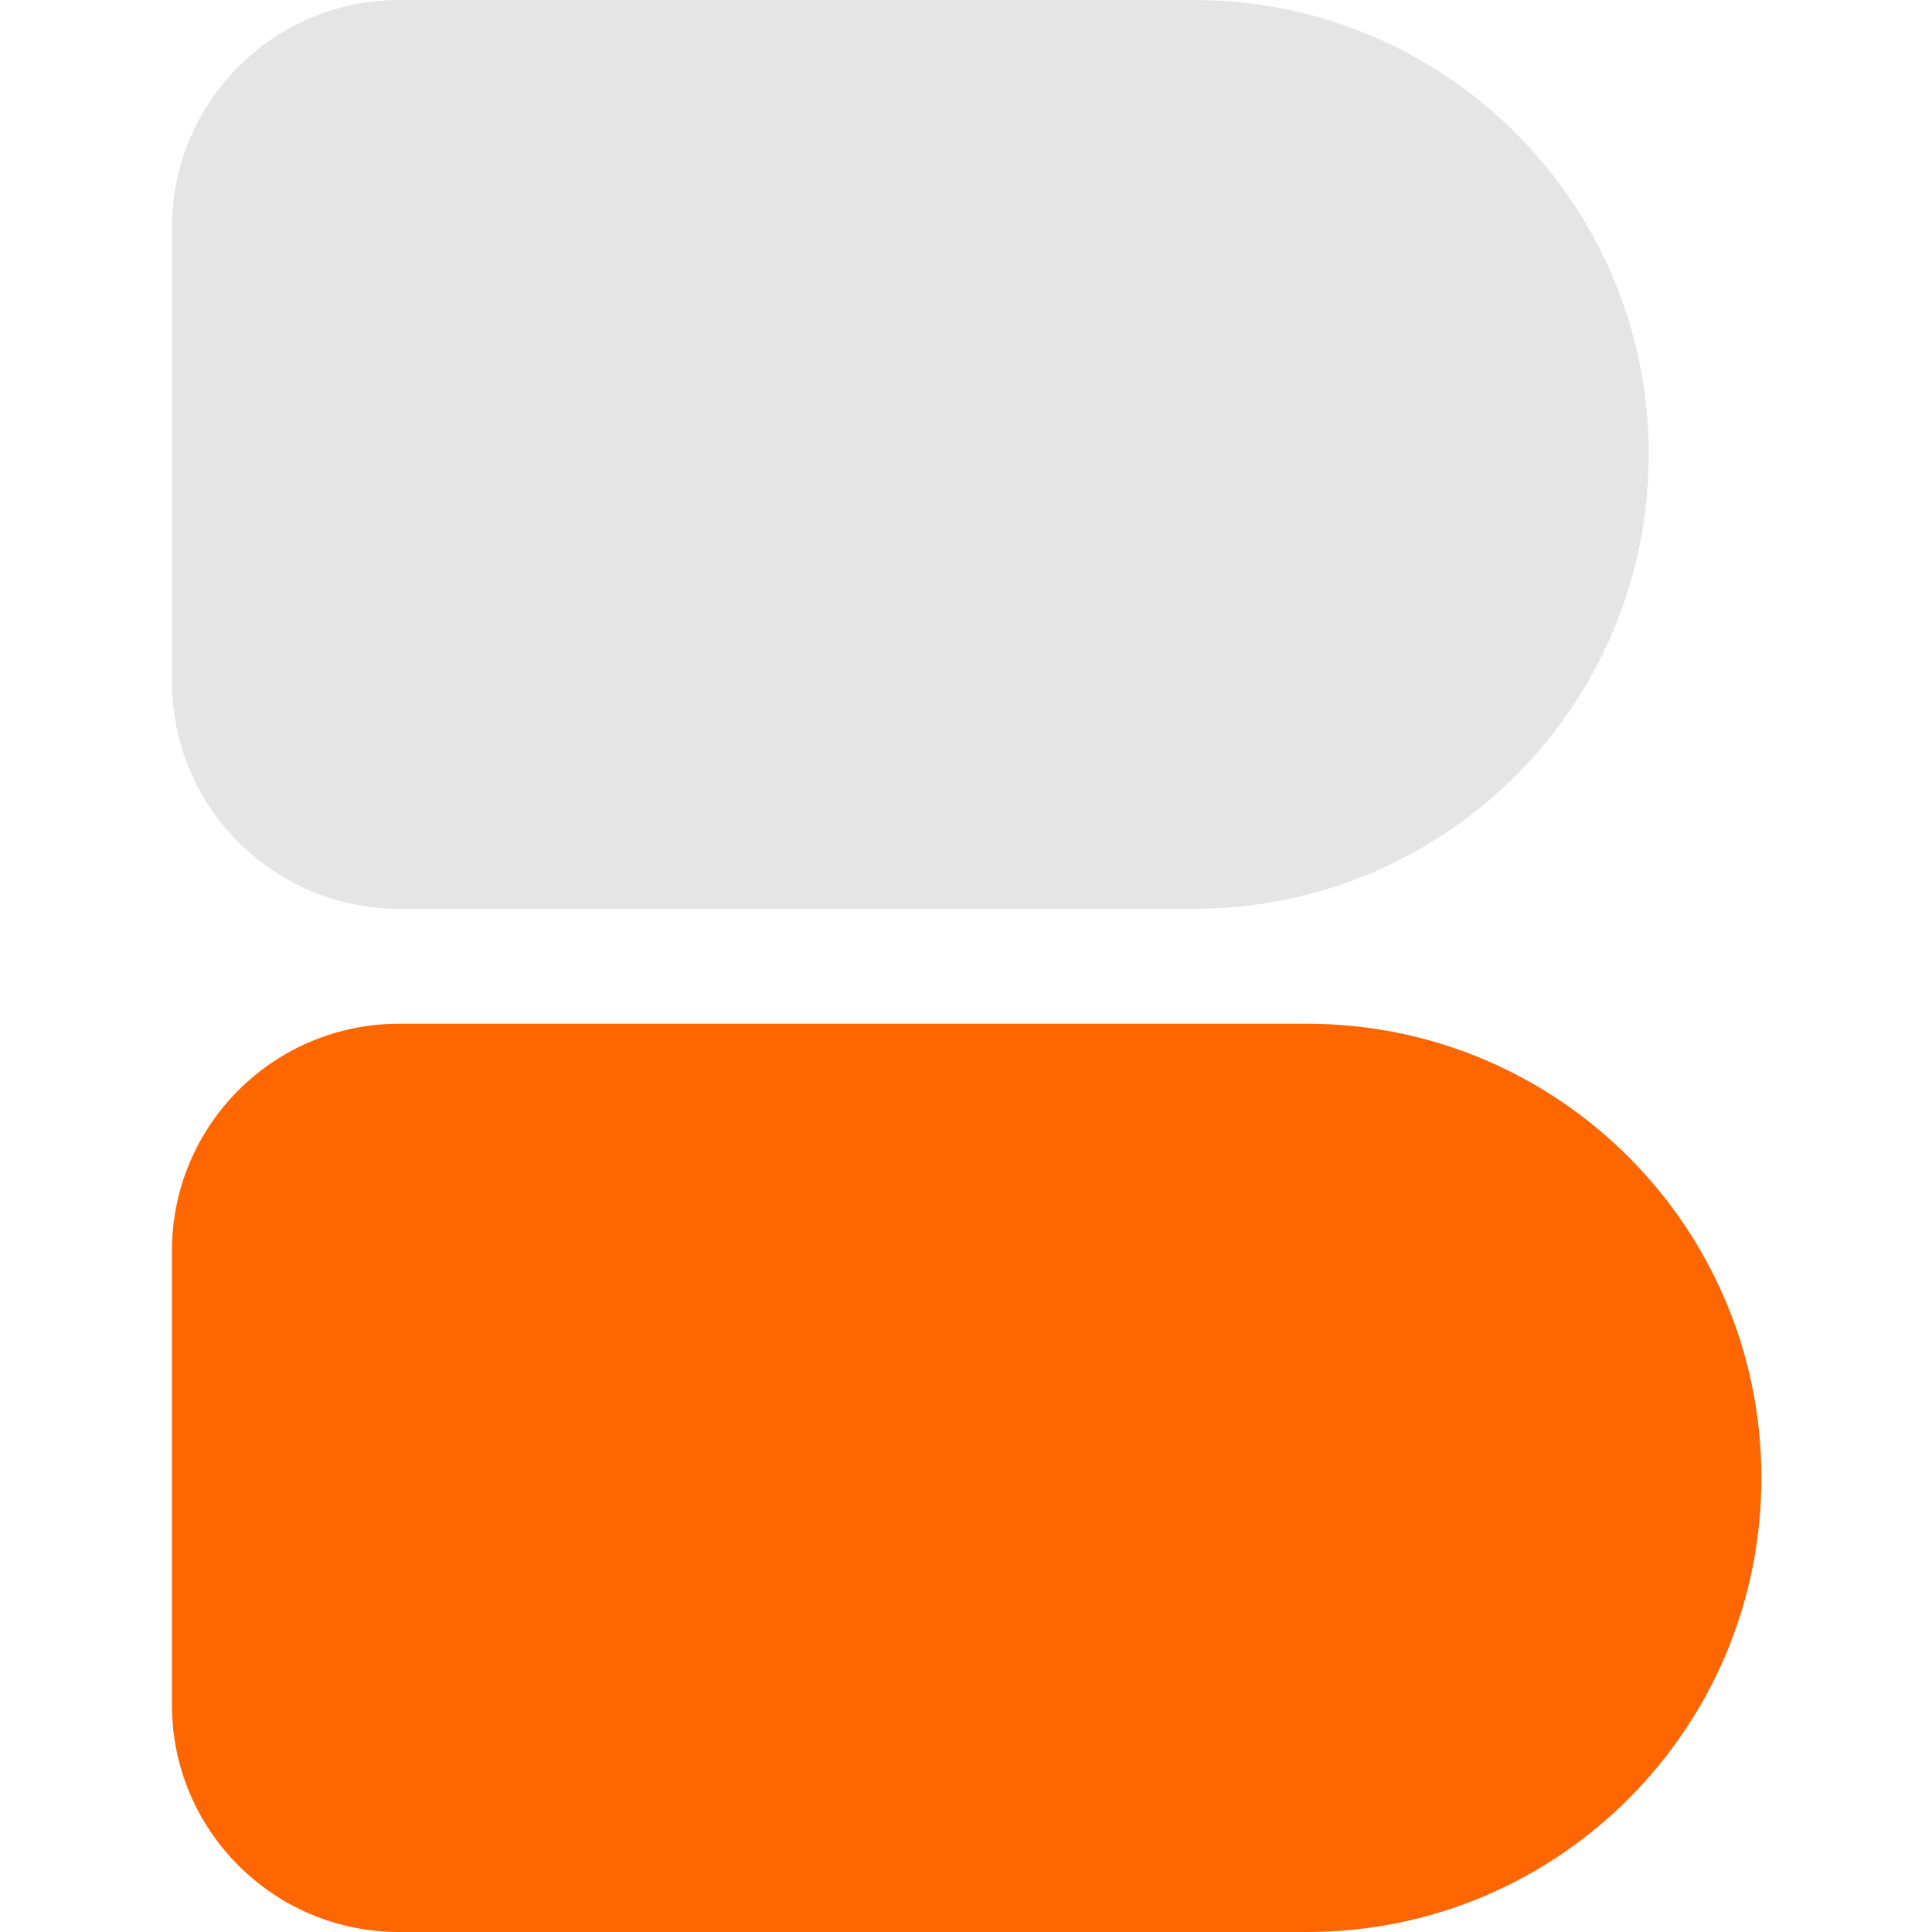 <svg version="1.2" xmlns="http://www.w3.org/2000/svg" viewBox="0 0 1000 1000" width="1000" height="1000">
	<title>balancify-logo</title>
	<style>
		.s0 {
			fill: #e5e5e5
		}

		.s1 {
			fill: #ff6600
		}
	</style>
	<g id="Layer 1">
		<path id="Shape 1" fill-rule="evenodd" class="s0"
			d="m206.6 0h411.6c129.9 0 235.2 105.3 235.2 235.2 0 129.9-105.3 235.2-235.2 235.2h-411.6c-64.9 0-117.6-52.6-117.6-117.6v-235.2c0-64.9 52.7-117.6 117.6-117.6z" />
		<path id="Shape 1 copy" fill-rule="evenodd" class="s1"
			d="m206.5 529.9h470.1c129.8 0 235.1 105.2 235.1 235.1 0 129.8-105.3 235-235.1 235h-470.1c-64.9 0-117.5-52.6-117.5-117.5v-235.1c0-64.9 52.6-117.5 117.5-117.5z" />
	</g>
</svg>